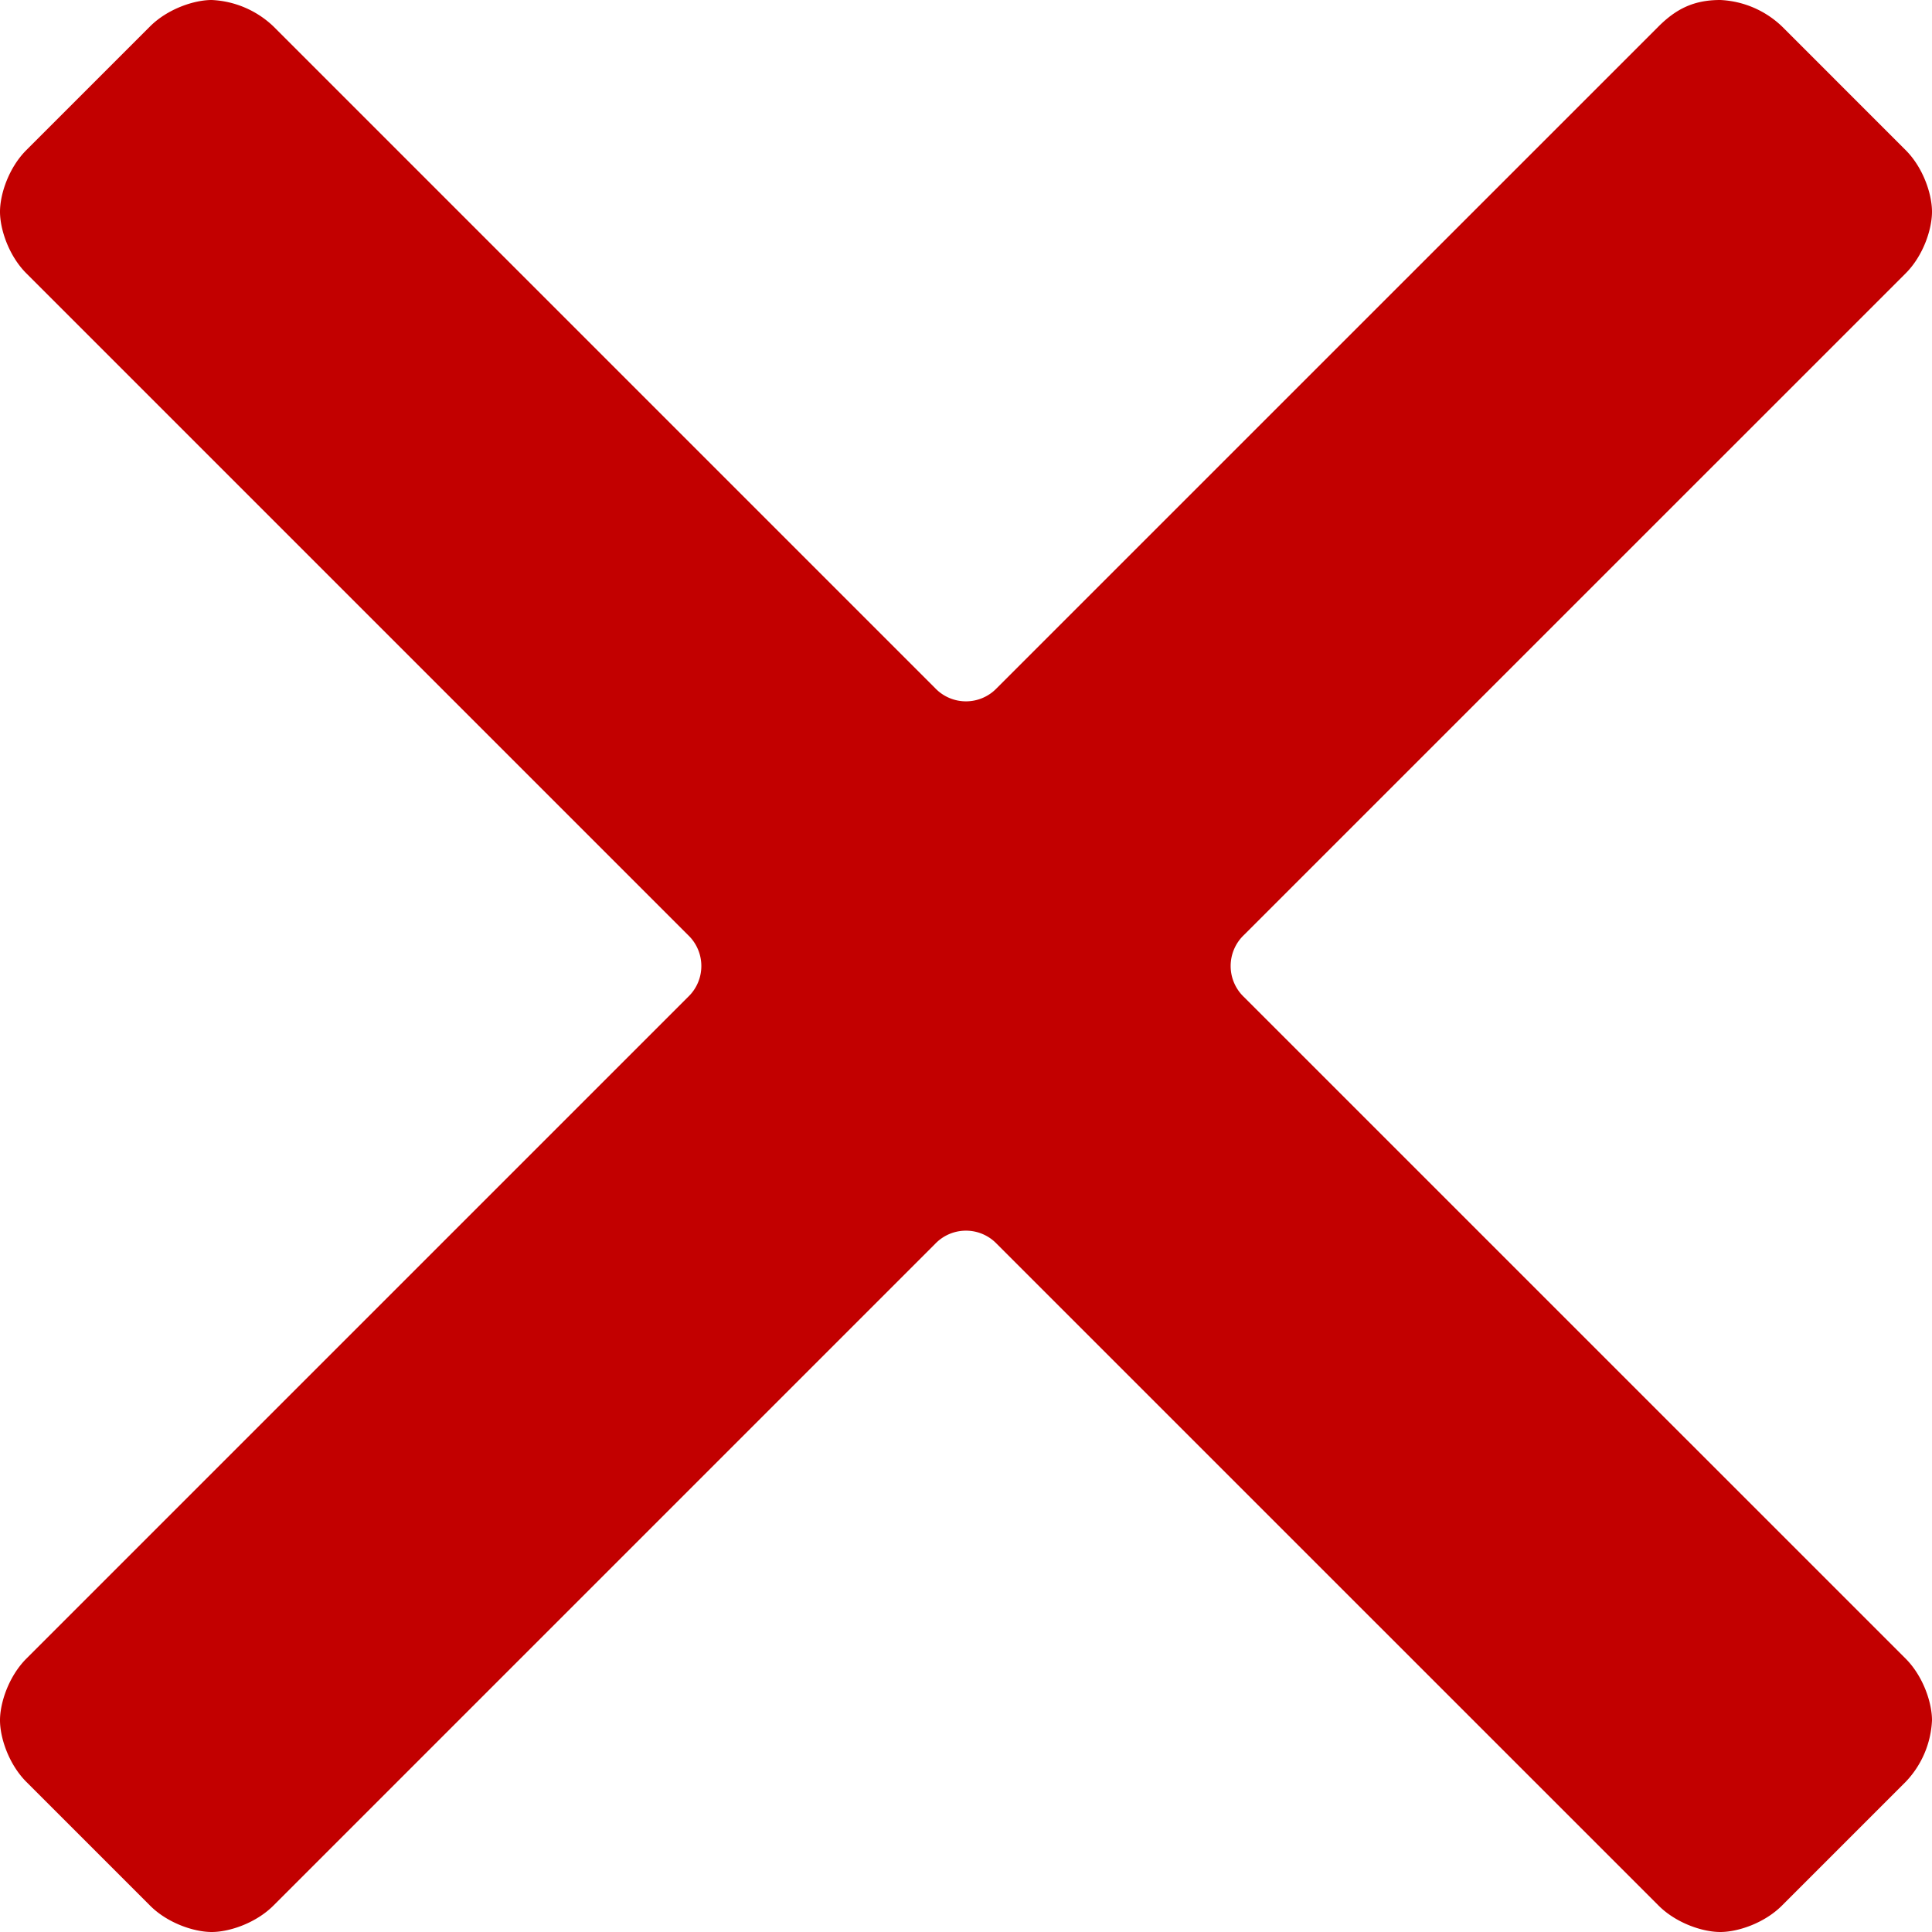 <svg xmlns="http://www.w3.org/2000/svg" preserveAspectRatio="xMidYMid" width="13.5" height="13.5" viewBox="0 0 27 27"><defs><style>.cls-1{fill:#c20000}</style></defs><path d="M17.383 13.932a.598.598 0 0 1 0-.864l9.247-9.246c.247-.246.37-.616.37-.863s-.123-.617-.37-.863L24.904.37a1.335 1.335 0 0 0-.863-.37c-.37 0-.616.124-.863.37l-9.247 9.246a.595.595 0 0 1-.863 0L3.822.37A1.337 1.337 0 0 0 2.959 0c-.247 0-.617.124-.863.37L.37 2.096c-.247.246-.37.616-.37.863s.123.617.37.863l9.246 9.246a.596.596 0 0 1 0 .864L.37 23.178c-.247.247-.37.617-.37.863 0 .247.123.616.37.863l1.726 1.726c.246.247.616.37.863.37.246 0 .616-.123.863-.37l9.246-9.246a.595.595 0 0 1 .863 0l9.247 9.246c.247.247.616.37.863.37s.616-.123.863-.37l1.726-1.726a1.33 1.33 0 0 0 .37-.863c0-.246-.123-.616-.37-.863l-9.247-9.246z" class="cls-1"/></svg>